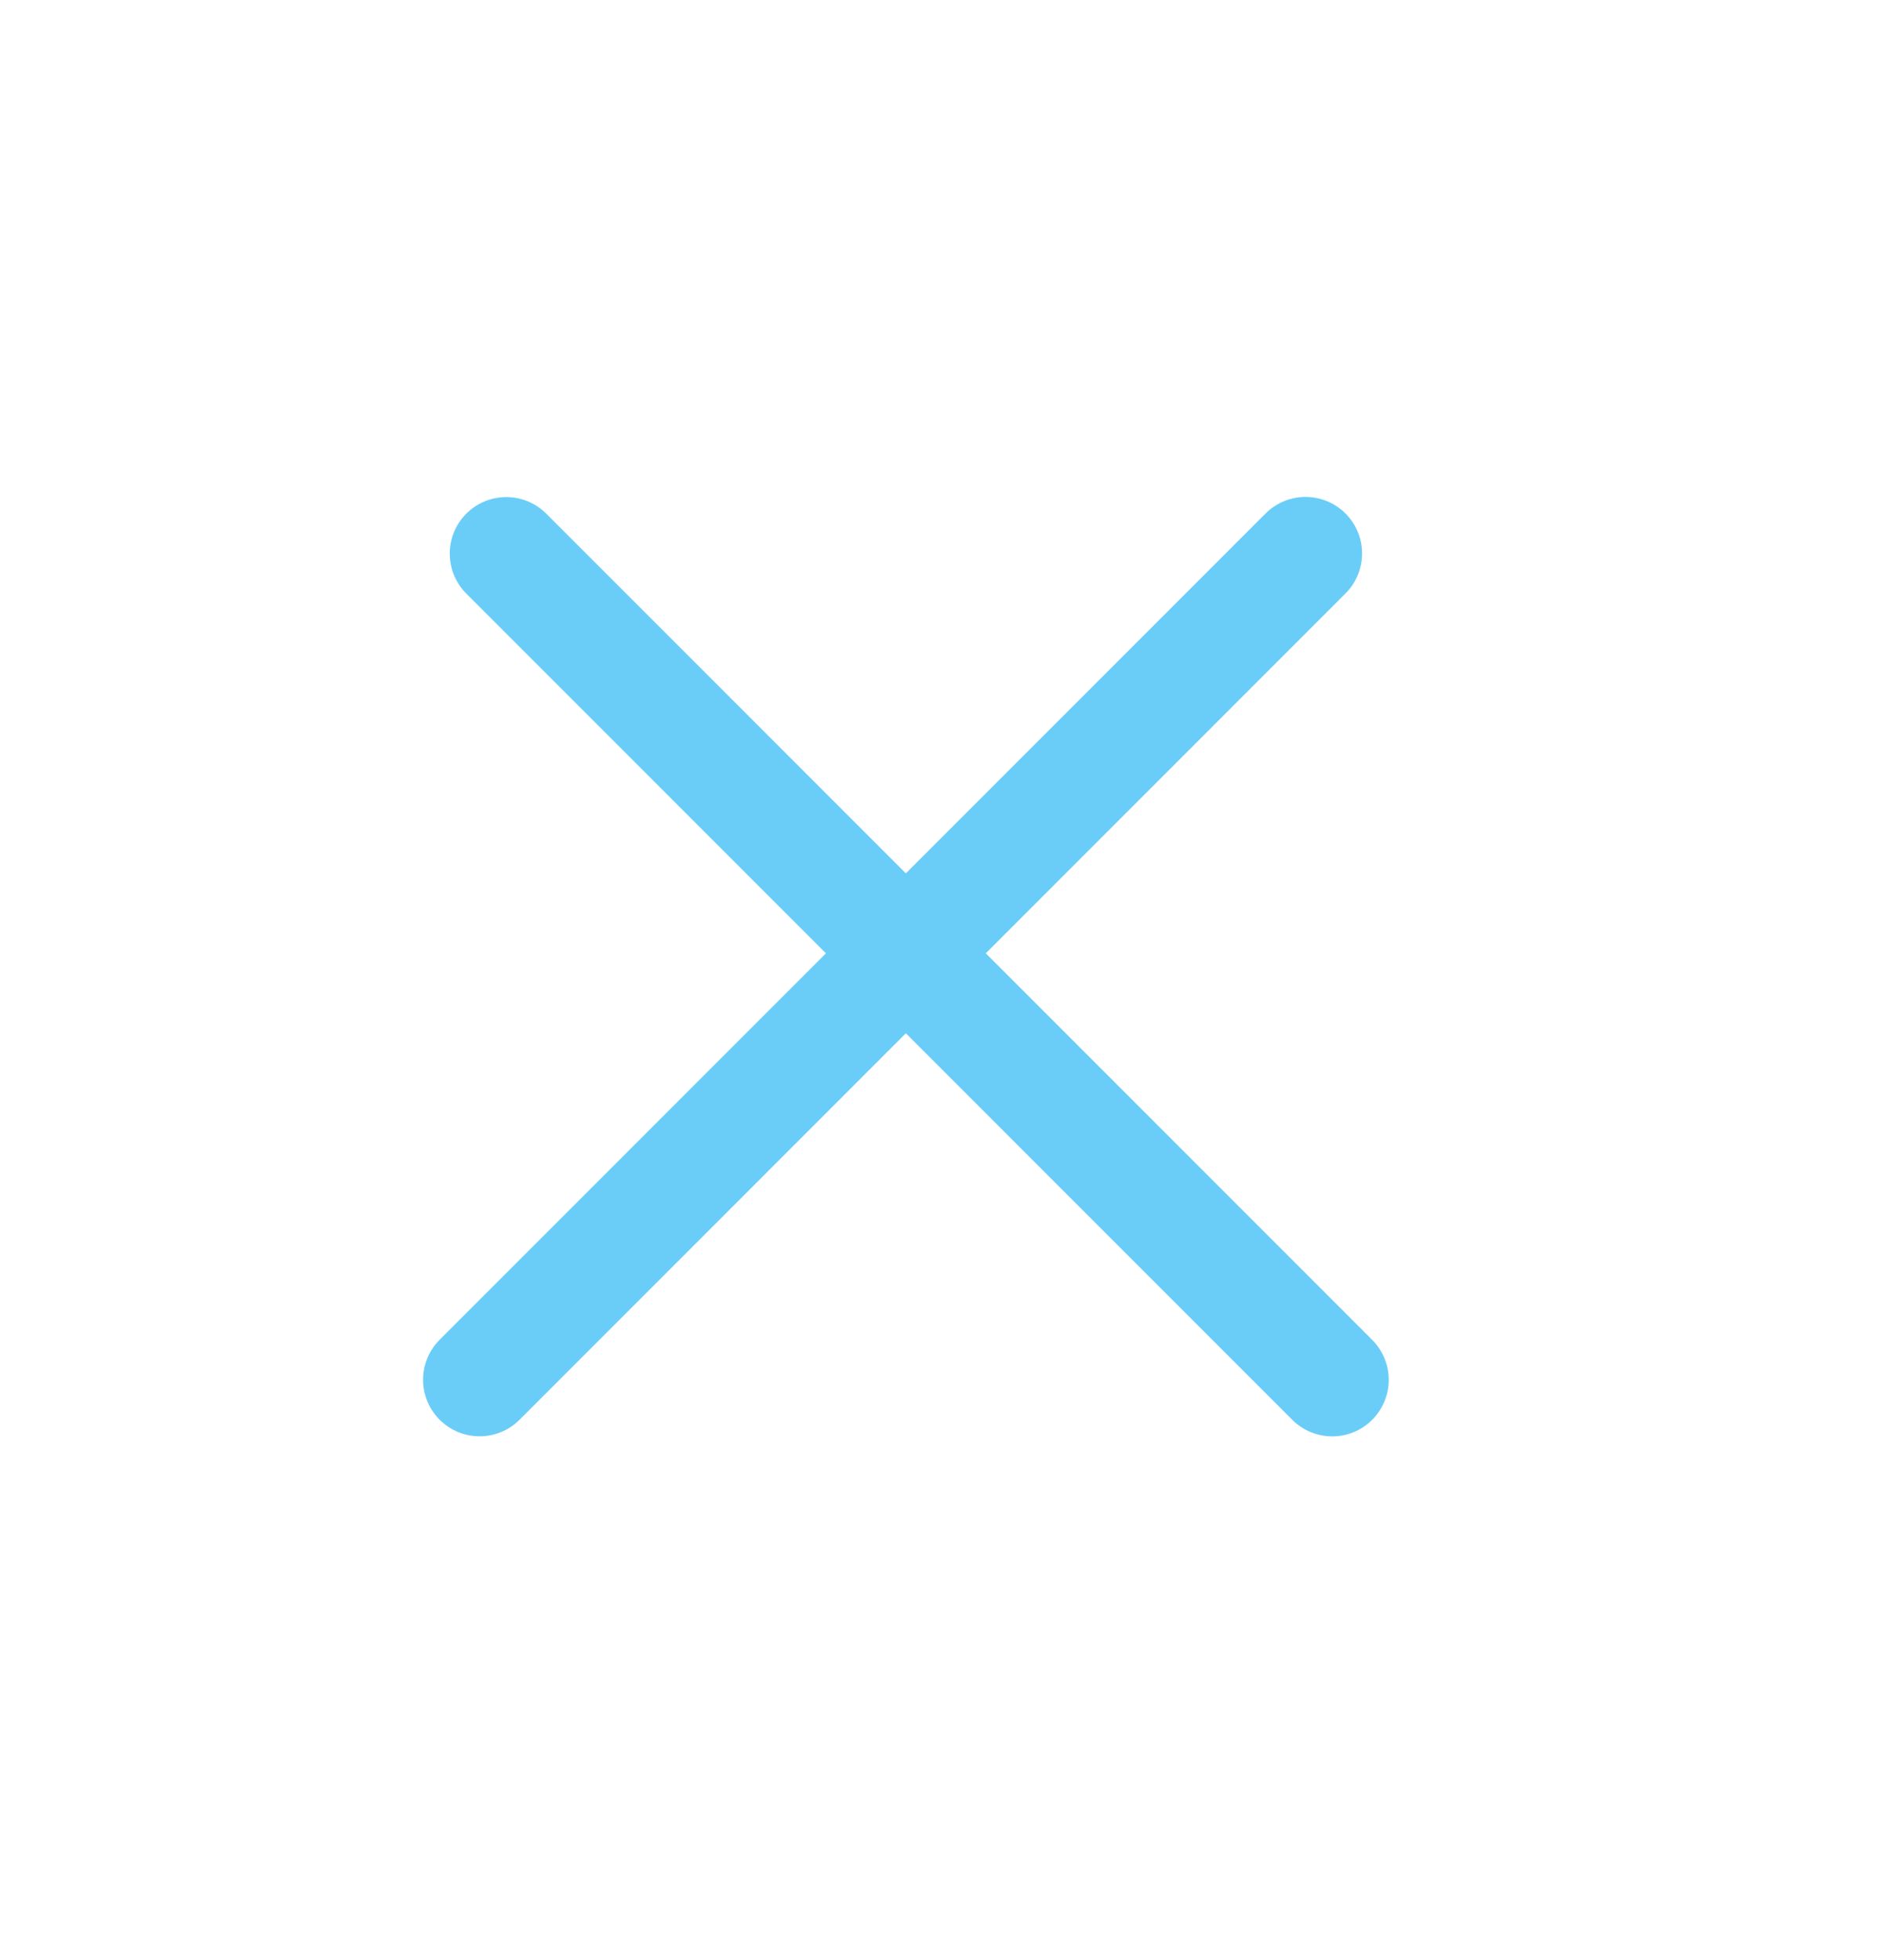 <svg width="25" height="26" viewBox="0 0 25 26" fill="none" xmlns="http://www.w3.org/2000/svg">
<line x1="6.364" y1="18.303" x2="17.324" y2="7.342" stroke="#6ACDF8" stroke-width="1.5" stroke-linecap="round"/>
<line x1="6.718" y1="7.344" x2="17.678" y2="18.304" stroke="#6ACDF8" stroke-width="1.5" stroke-linecap="round"/>
</svg>
